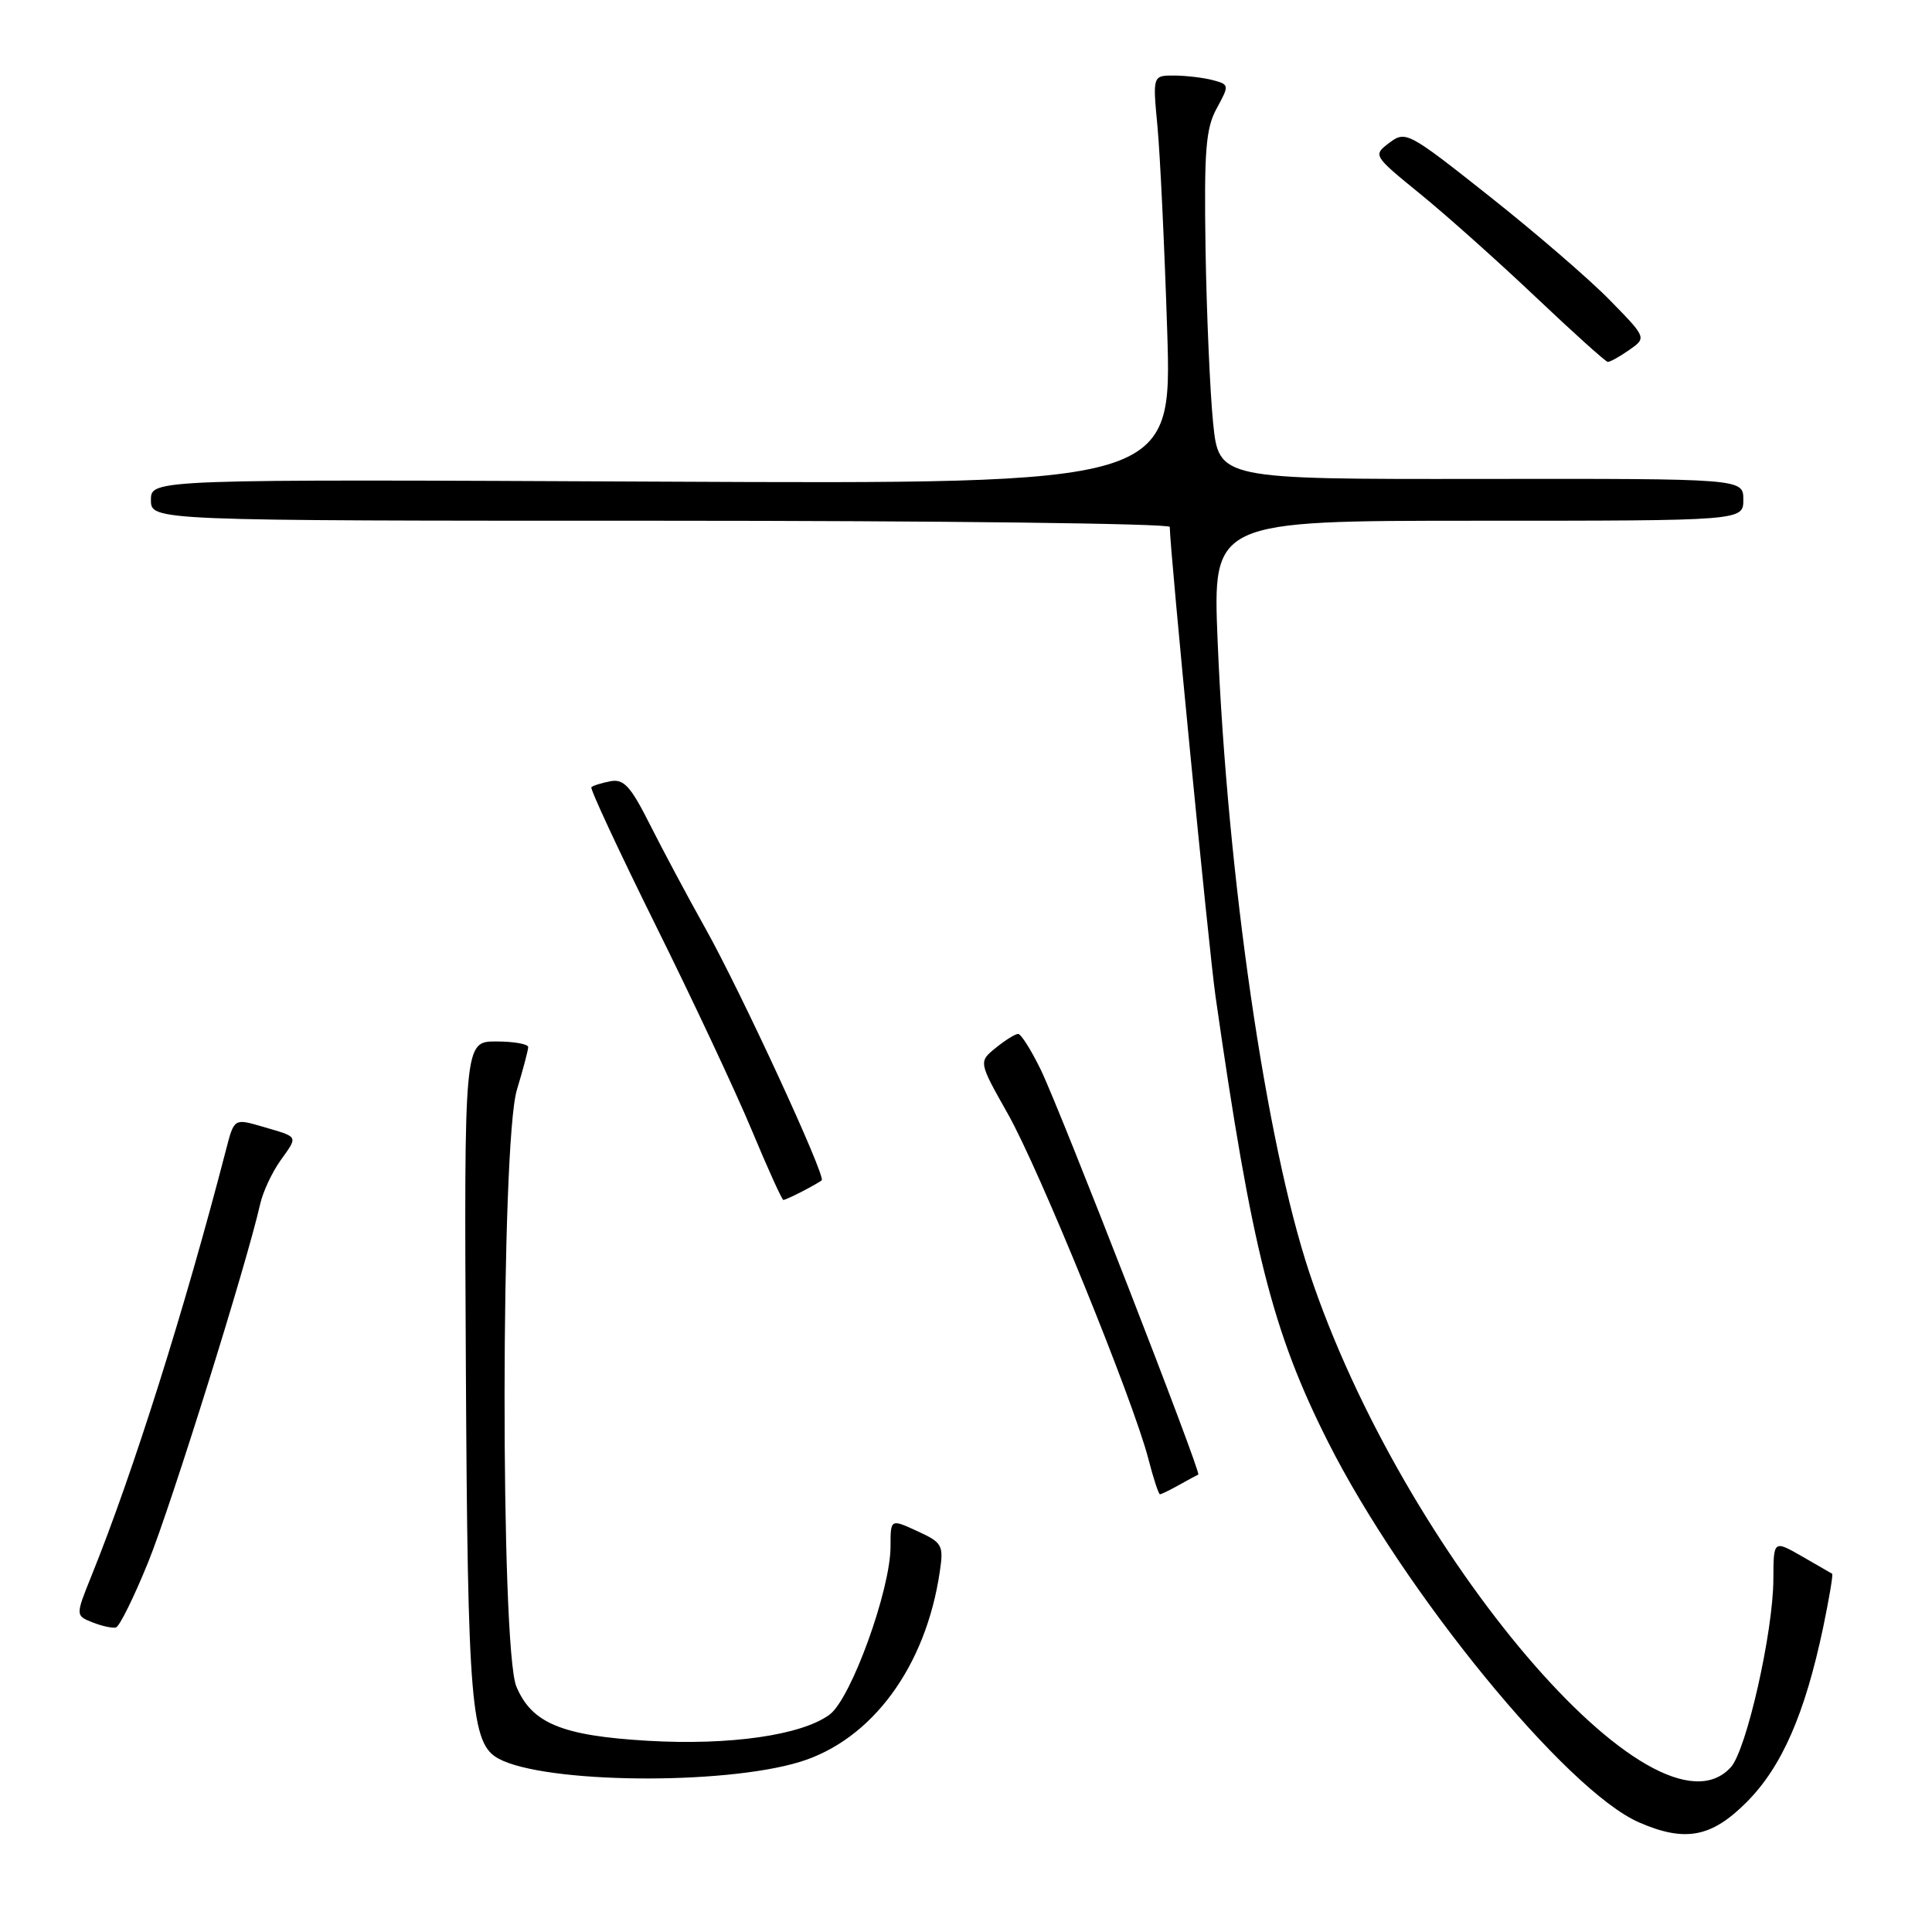 <?xml version="1.0" encoding="UTF-8" standalone="no"?>
<!DOCTYPE svg PUBLIC "-//W3C//DTD SVG 1.1//EN" "http://www.w3.org/Graphics/SVG/1.1/DTD/svg11.dtd" >
<svg xmlns="http://www.w3.org/2000/svg" xmlns:xlink="http://www.w3.org/1999/xlink" version="1.1" viewBox="0 0 256 256">
 <g >
 <path fill="currentColor"
d=" M 231.48 238.75 C 236.11 234.09 239.16 227.10 241.57 215.68 C 242.37 211.84 242.91 208.63 242.77 208.53 C 242.62 208.44 240.81 207.40 238.75 206.21 C 235.00 204.07 235.00 204.07 234.98 209.28 C 234.95 216.28 231.42 231.87 229.35 234.16 C 219.39 245.17 185.88 205.85 173.50 168.64 C 167.74 151.32 162.63 116.15 161.34 84.88 C 160.69 69.00 160.69 69.00 195.84 69.00 C 231.00 69.00 231.00 69.00 231.00 66.21 C 231.00 63.42 231.00 63.42 196.25 63.46 C 161.50 63.50 161.50 63.50 160.74 56.00 C 160.33 51.88 159.88 41.53 159.74 33.00 C 159.54 19.92 159.77 17.01 161.22 14.36 C 162.90 11.28 162.89 11.21 160.72 10.62 C 159.50 10.30 157.20 10.02 155.61 10.01 C 152.73 10.00 152.73 10.00 153.37 16.75 C 153.72 20.46 154.30 32.64 154.66 43.82 C 155.30 64.14 155.30 64.14 87.65 63.82 C 20.00 63.50 20.00 63.50 20.00 66.25 C 20.00 69.00 20.00 69.00 87.50 69.00 C 124.62 69.00 155.00 69.37 155.00 69.82 C 155.00 72.68 160.18 125.87 161.06 132.00 C 165.86 165.58 168.60 176.44 175.97 191.06 C 185.99 210.92 207.54 237.29 217.19 241.48 C 223.30 244.14 226.80 243.47 231.48 238.75 Z  M 105.99 233.46 C 115.55 230.53 122.68 220.84 124.53 208.24 C 125.05 204.73 124.86 204.40 121.54 202.88 C 118.00 201.25 118.00 201.25 118.00 204.92 C 118.00 210.65 112.77 225.09 109.93 227.19 C 106.23 229.93 96.70 231.30 85.79 230.66 C 74.43 229.99 70.46 228.34 68.42 223.47 C 66.30 218.38 66.35 151.45 68.49 144.41 C 69.31 141.71 69.98 139.16 69.99 138.75 C 70.00 138.34 68.09 138.00 65.75 138.00 C 61.50 138.00 61.50 138.00 61.73 181.25 C 61.97 225.97 62.40 231.07 66.08 233.04 C 72.22 236.33 95.81 236.57 105.99 233.46 Z  M 19.65 206.96 C 22.67 199.51 32.67 167.54 34.47 159.56 C 34.83 157.94 36.05 155.33 37.18 153.75 C 39.52 150.46 39.65 150.71 34.76 149.28 C 31.02 148.19 31.02 148.19 29.95 152.35 C 24.45 173.56 17.65 195.11 12.13 208.78 C 10.00 214.07 10.00 214.07 12.25 214.97 C 13.49 215.46 14.89 215.77 15.36 215.65 C 15.83 215.53 17.76 211.62 19.65 206.96 Z  M 156.26 196.75 C 157.49 196.06 158.63 195.45 158.78 195.39 C 159.22 195.21 140.48 147.03 137.91 141.75 C 136.64 139.14 135.29 137.00 134.91 137.00 C 134.53 137.00 133.19 137.83 131.94 138.85 C 129.66 140.70 129.66 140.70 133.55 147.60 C 137.72 154.98 150.10 185.38 152.15 193.25 C 152.82 195.86 153.52 198.00 153.70 198.00 C 153.88 198.00 155.03 197.44 156.26 196.75 Z  M 106.32 157.86 C 107.52 157.24 108.67 156.58 108.88 156.40 C 109.47 155.89 98.17 131.40 93.46 123.00 C 91.15 118.88 87.86 112.71 86.14 109.30 C 83.56 104.17 82.66 103.18 80.88 103.52 C 79.70 103.75 78.56 104.10 78.36 104.31 C 78.16 104.51 81.99 112.73 86.87 122.59 C 91.76 132.44 97.49 144.66 99.61 149.75 C 101.73 154.84 103.62 159.00 103.80 159.00 C 103.98 159.00 105.11 158.49 106.32 157.86 Z  M 215.87 46.38 C 218.19 44.76 218.19 44.76 213.34 39.80 C 210.68 37.07 203.51 30.88 197.41 26.05 C 186.61 17.49 186.26 17.30 184.11 18.91 C 181.91 20.58 181.91 20.58 188.20 25.71 C 191.67 28.53 198.55 34.68 203.50 39.37 C 208.45 44.06 212.74 47.92 213.03 47.95 C 213.32 47.98 214.60 47.27 215.87 46.38 Z "/>
</g>
</svg>